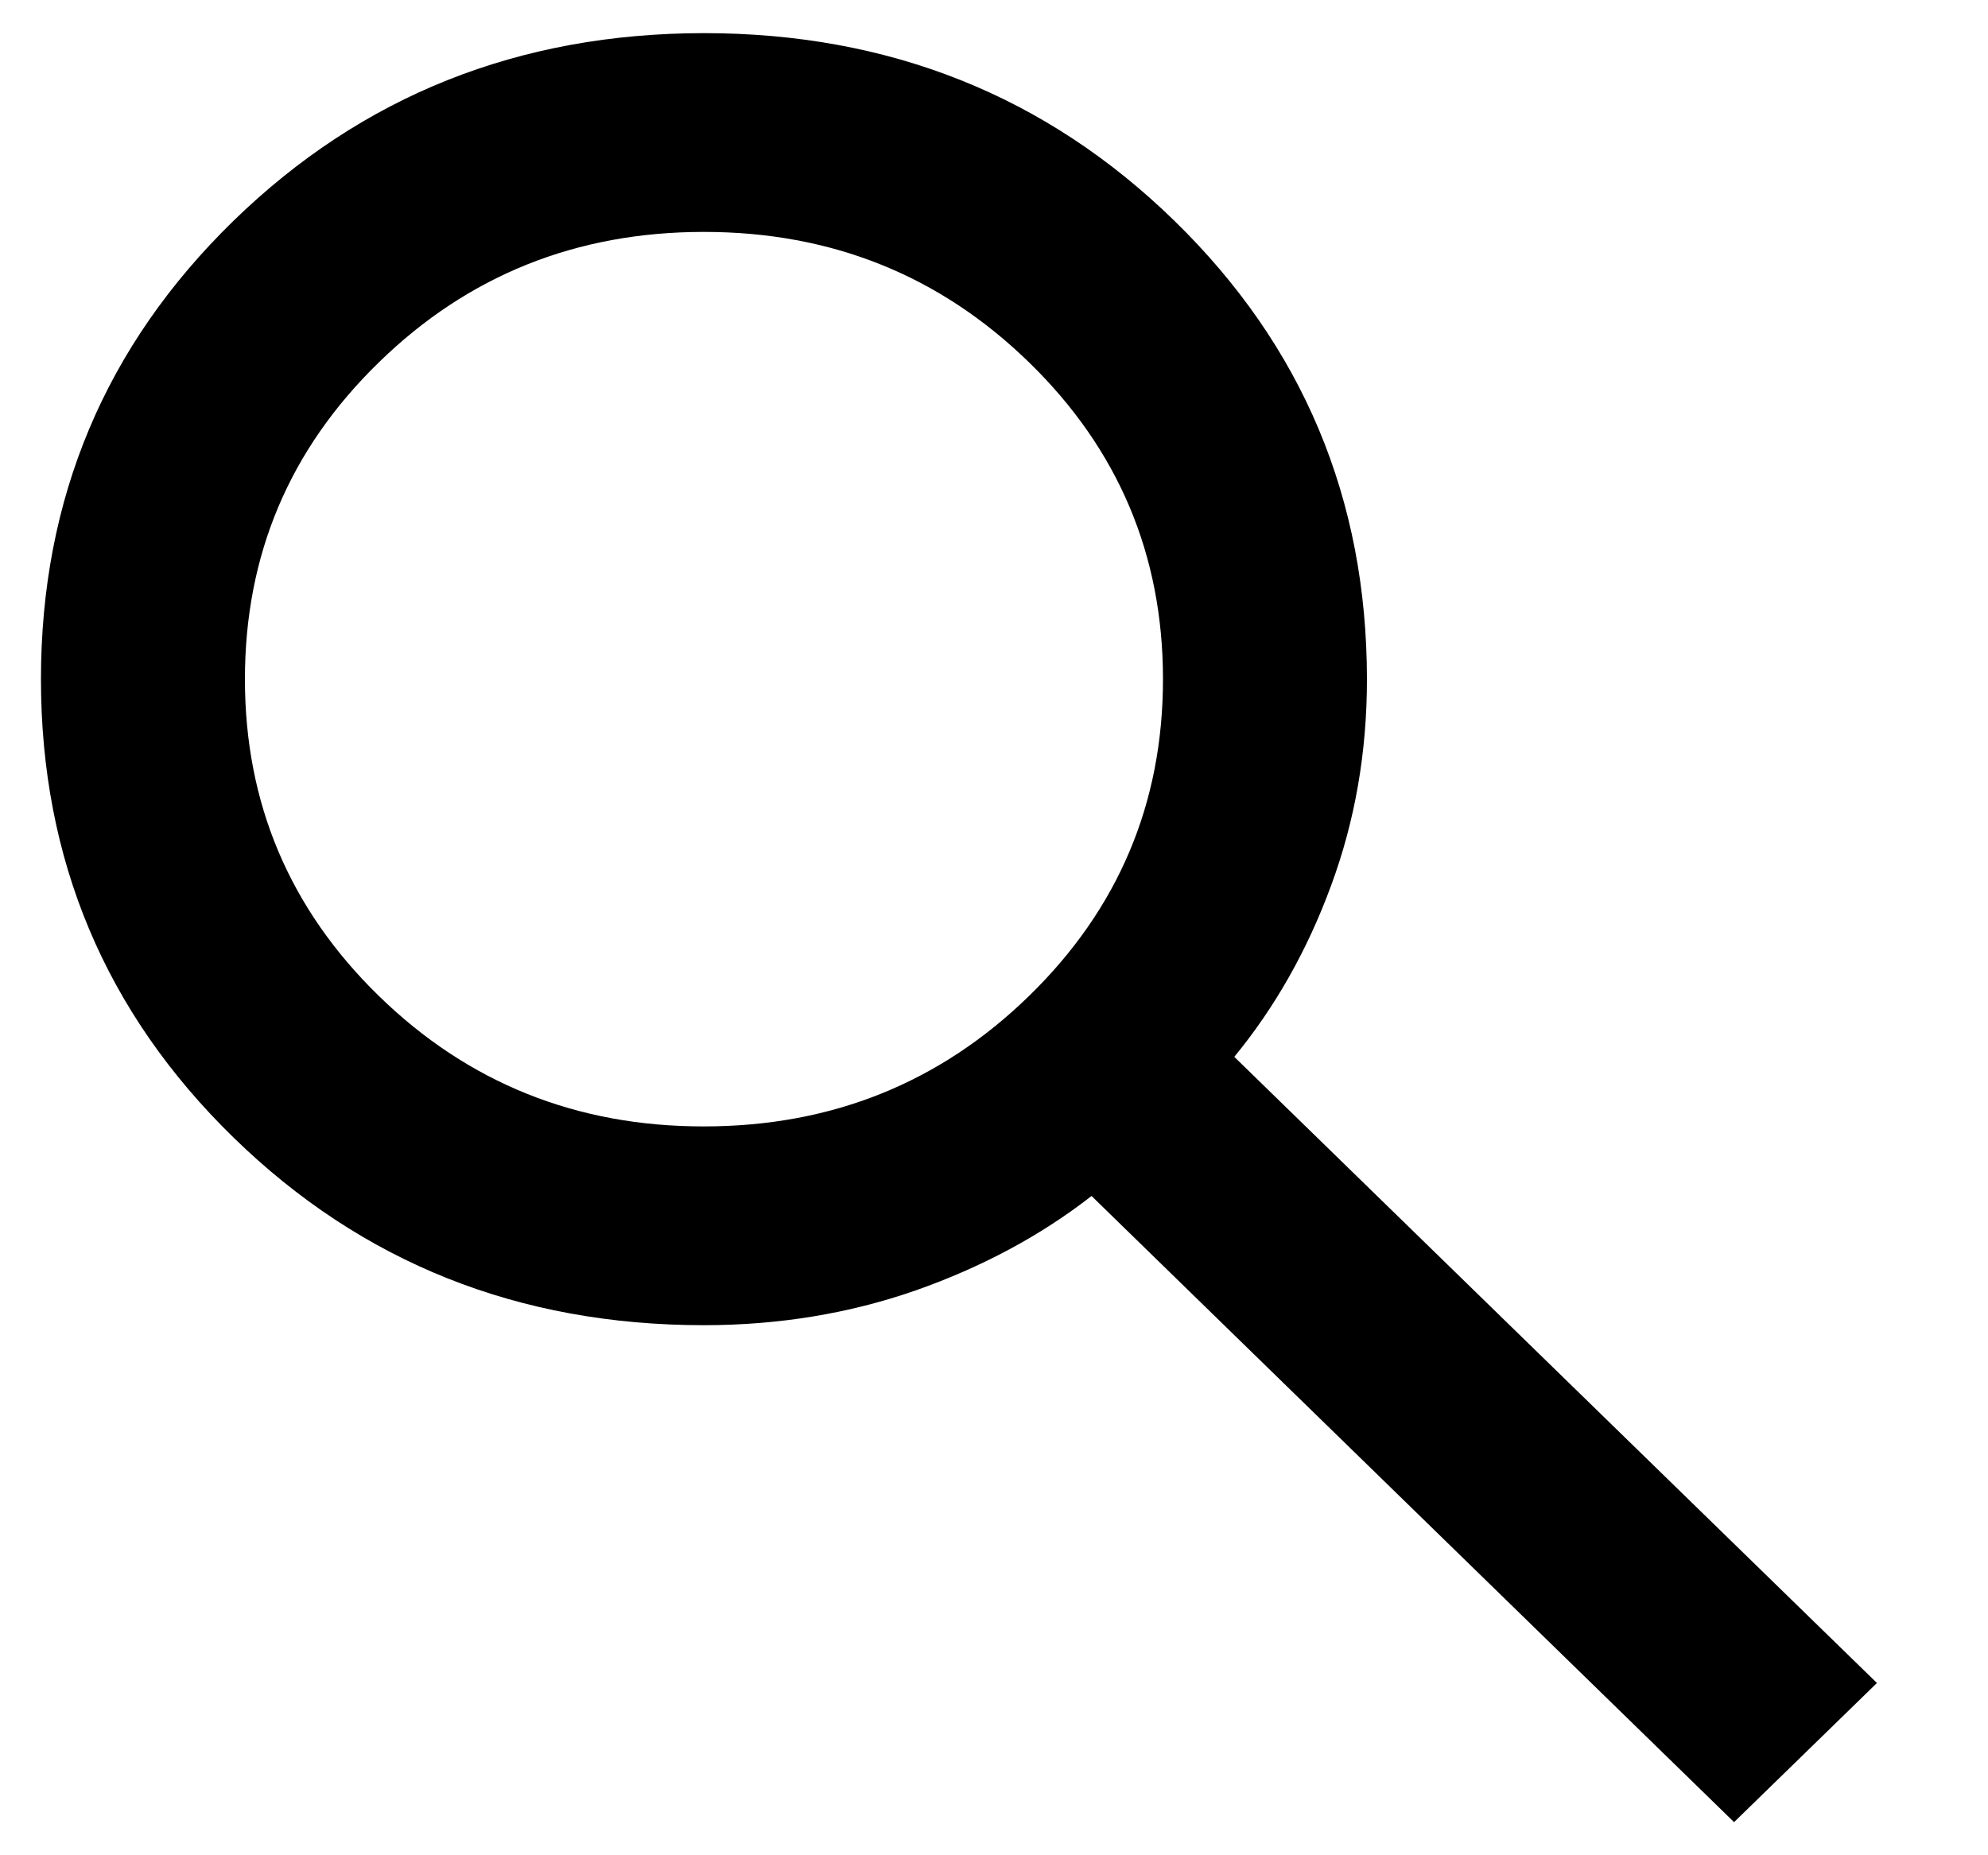 <svg width="15" height="14" viewBox="0 0 15 14" fill="none" xmlns="http://www.w3.org/2000/svg">
<path d="M13.084 13.75L8.236 9.025C7.851 9.325 7.408 9.562 6.908 9.738C6.408 9.912 5.876 10 5.311 10C3.913 10 2.73 9.528 1.762 8.584C0.794 7.64 0.309 6.487 0.309 5.125C0.309 3.763 0.793 2.61 1.762 1.666C2.731 0.723 3.914 0.251 5.311 0.25C6.709 0.25 7.893 0.722 8.861 1.666C9.829 2.61 10.313 3.763 10.314 5.125C10.314 5.675 10.224 6.194 10.044 6.681C9.865 7.169 9.621 7.6 9.313 7.975L14.162 12.7L13.084 13.75ZM5.311 8.5C6.273 8.5 7.091 8.172 7.765 7.515C8.438 6.859 8.775 6.062 8.775 5.125C8.775 4.188 8.438 3.39 7.764 2.734C7.09 2.078 6.273 1.75 5.311 1.75C4.349 1.75 3.531 2.078 2.858 2.735C2.184 3.391 1.848 4.188 1.848 5.125C1.848 6.062 2.185 6.859 2.859 7.516C3.532 8.172 4.35 8.501 5.311 8.5Z" fill="black"/>
</svg>
